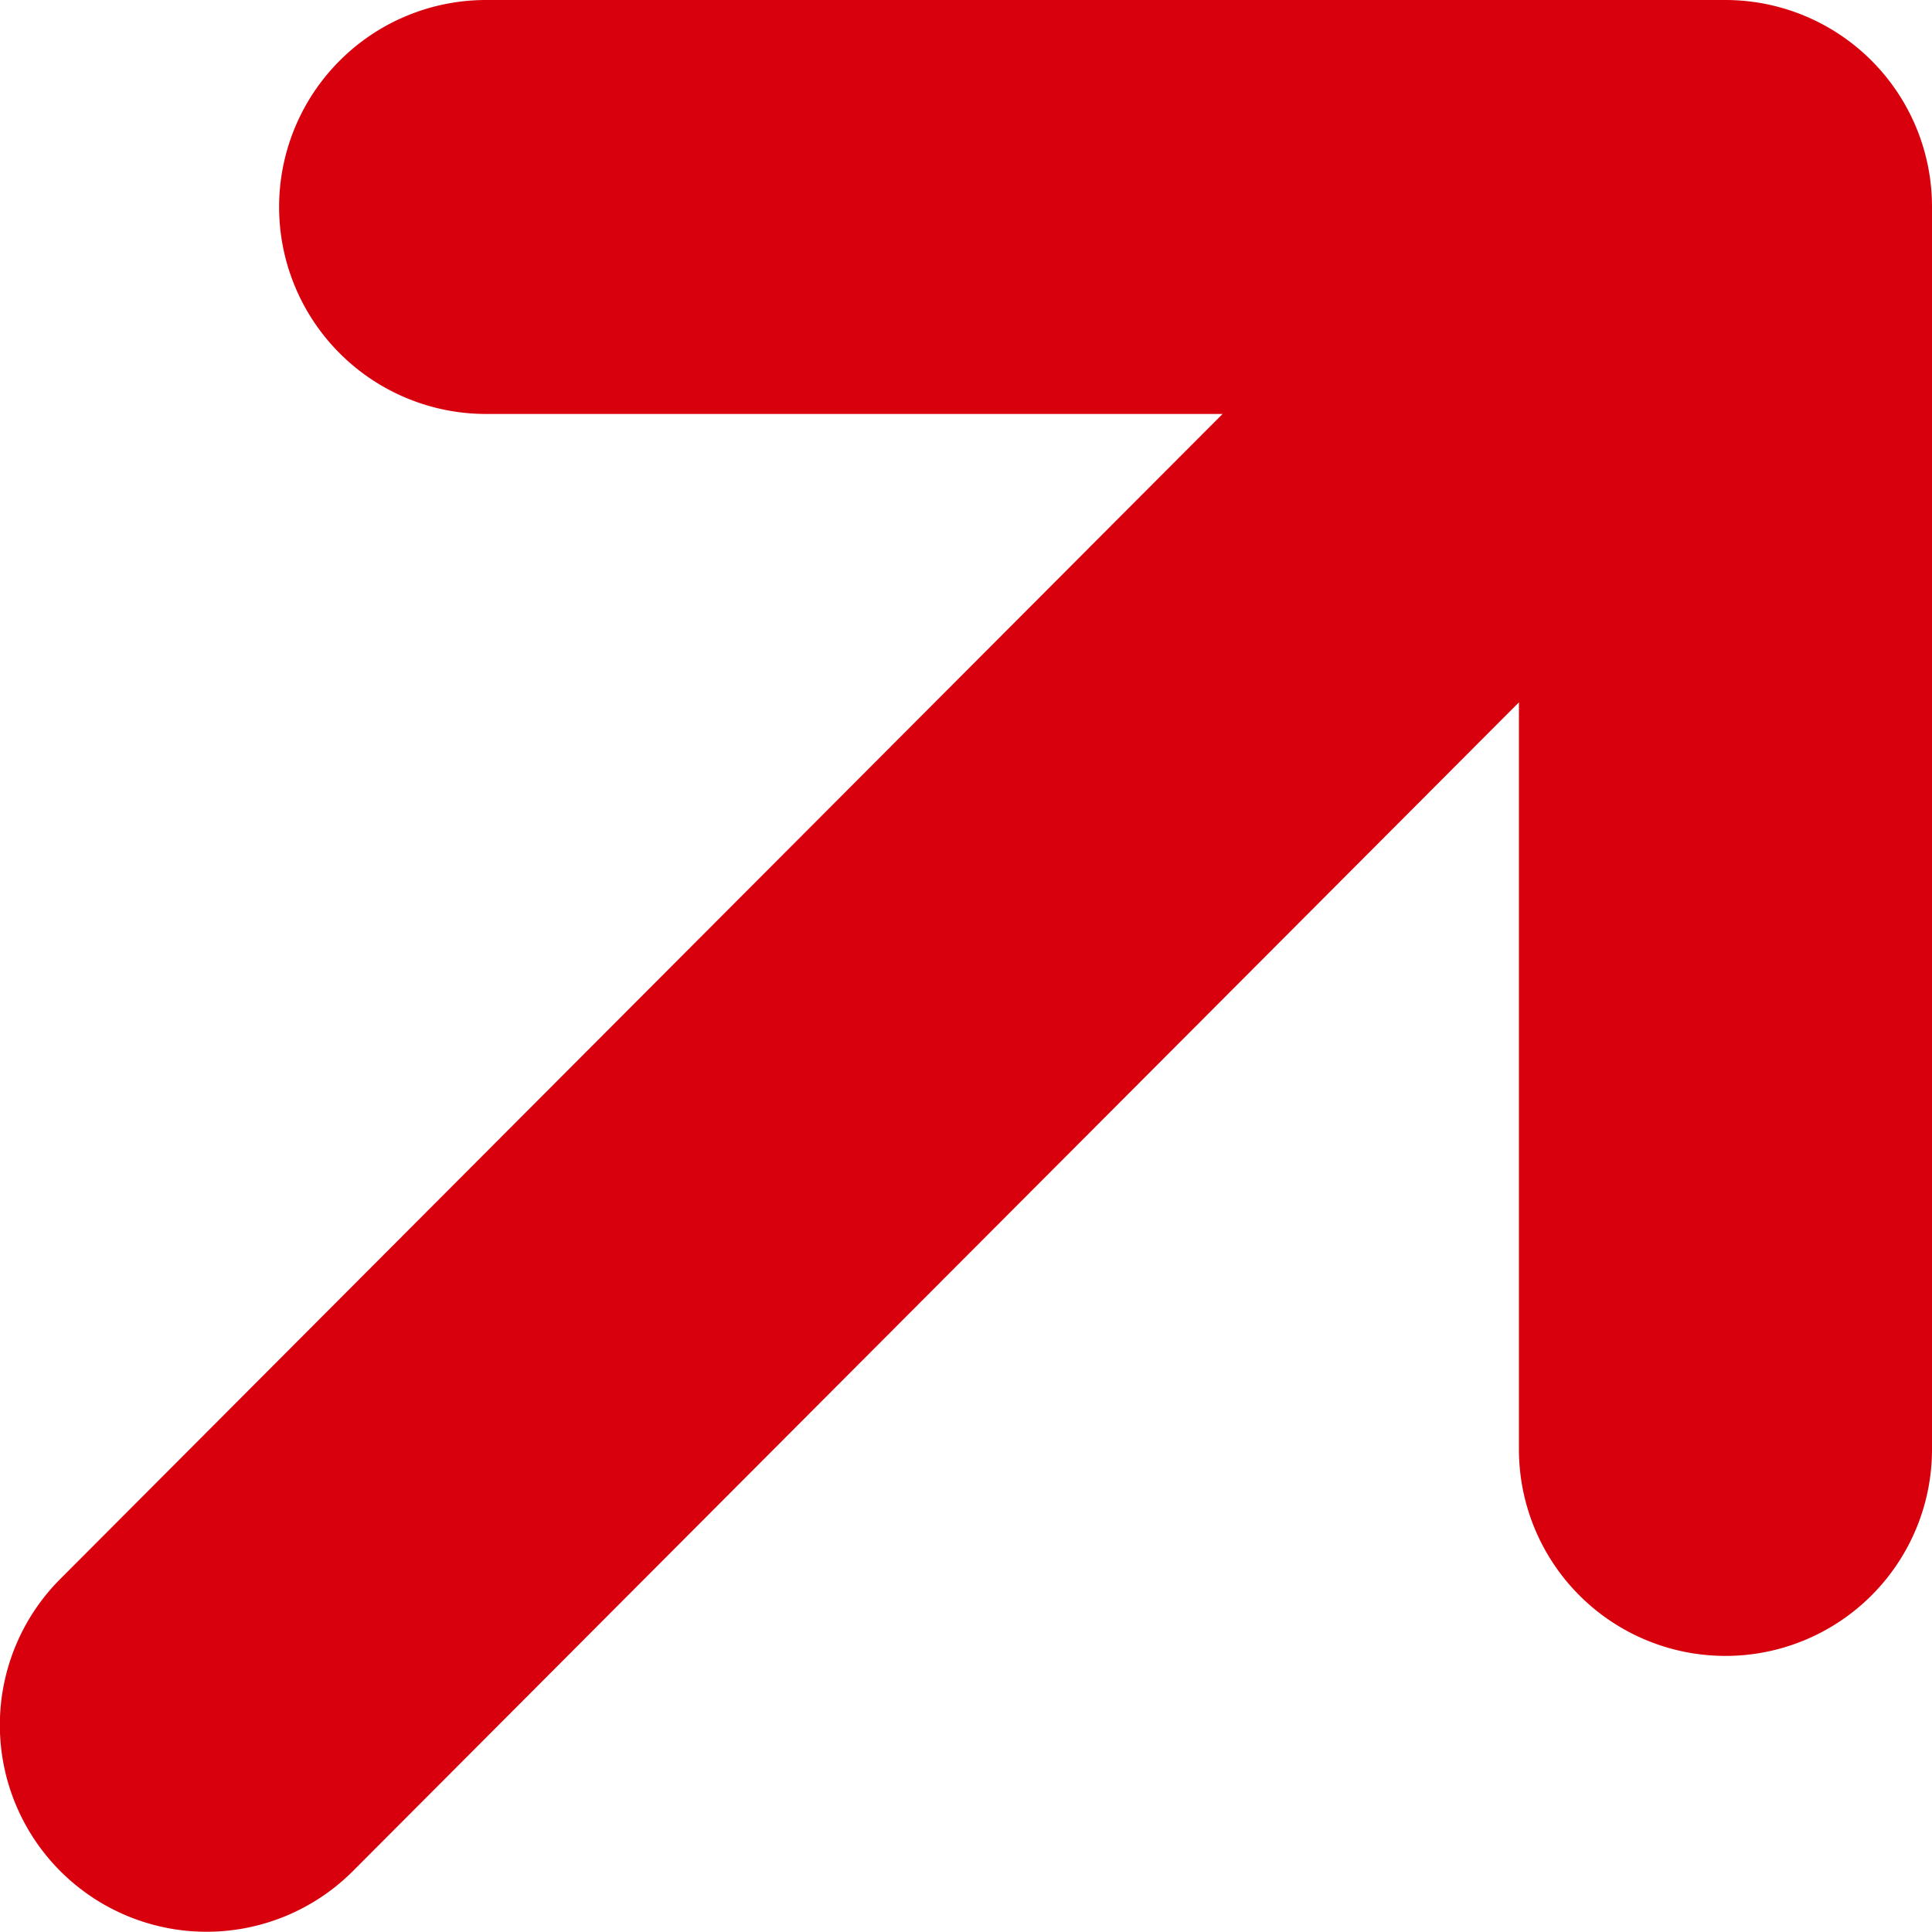 <svg xmlns="http://www.w3.org/2000/svg" width="15" height="15" viewBox="0 0 15 15">
  <path id="link_extern" d="M806.848,417.371h-9.622a1.607,1.607,0,0,0,0,3.214h5.718l-9.022,9.043a1.605,1.605,0,1,0,2.268,2.272l9.055-9.076v5.8a1.6,1.6,0,1,0,3.207,0v-9.643A1.605,1.605,0,0,0,806.848,417.371Z" transform="translate(-793.452 -417.371)" fill="#d9000d"/>
</svg>
